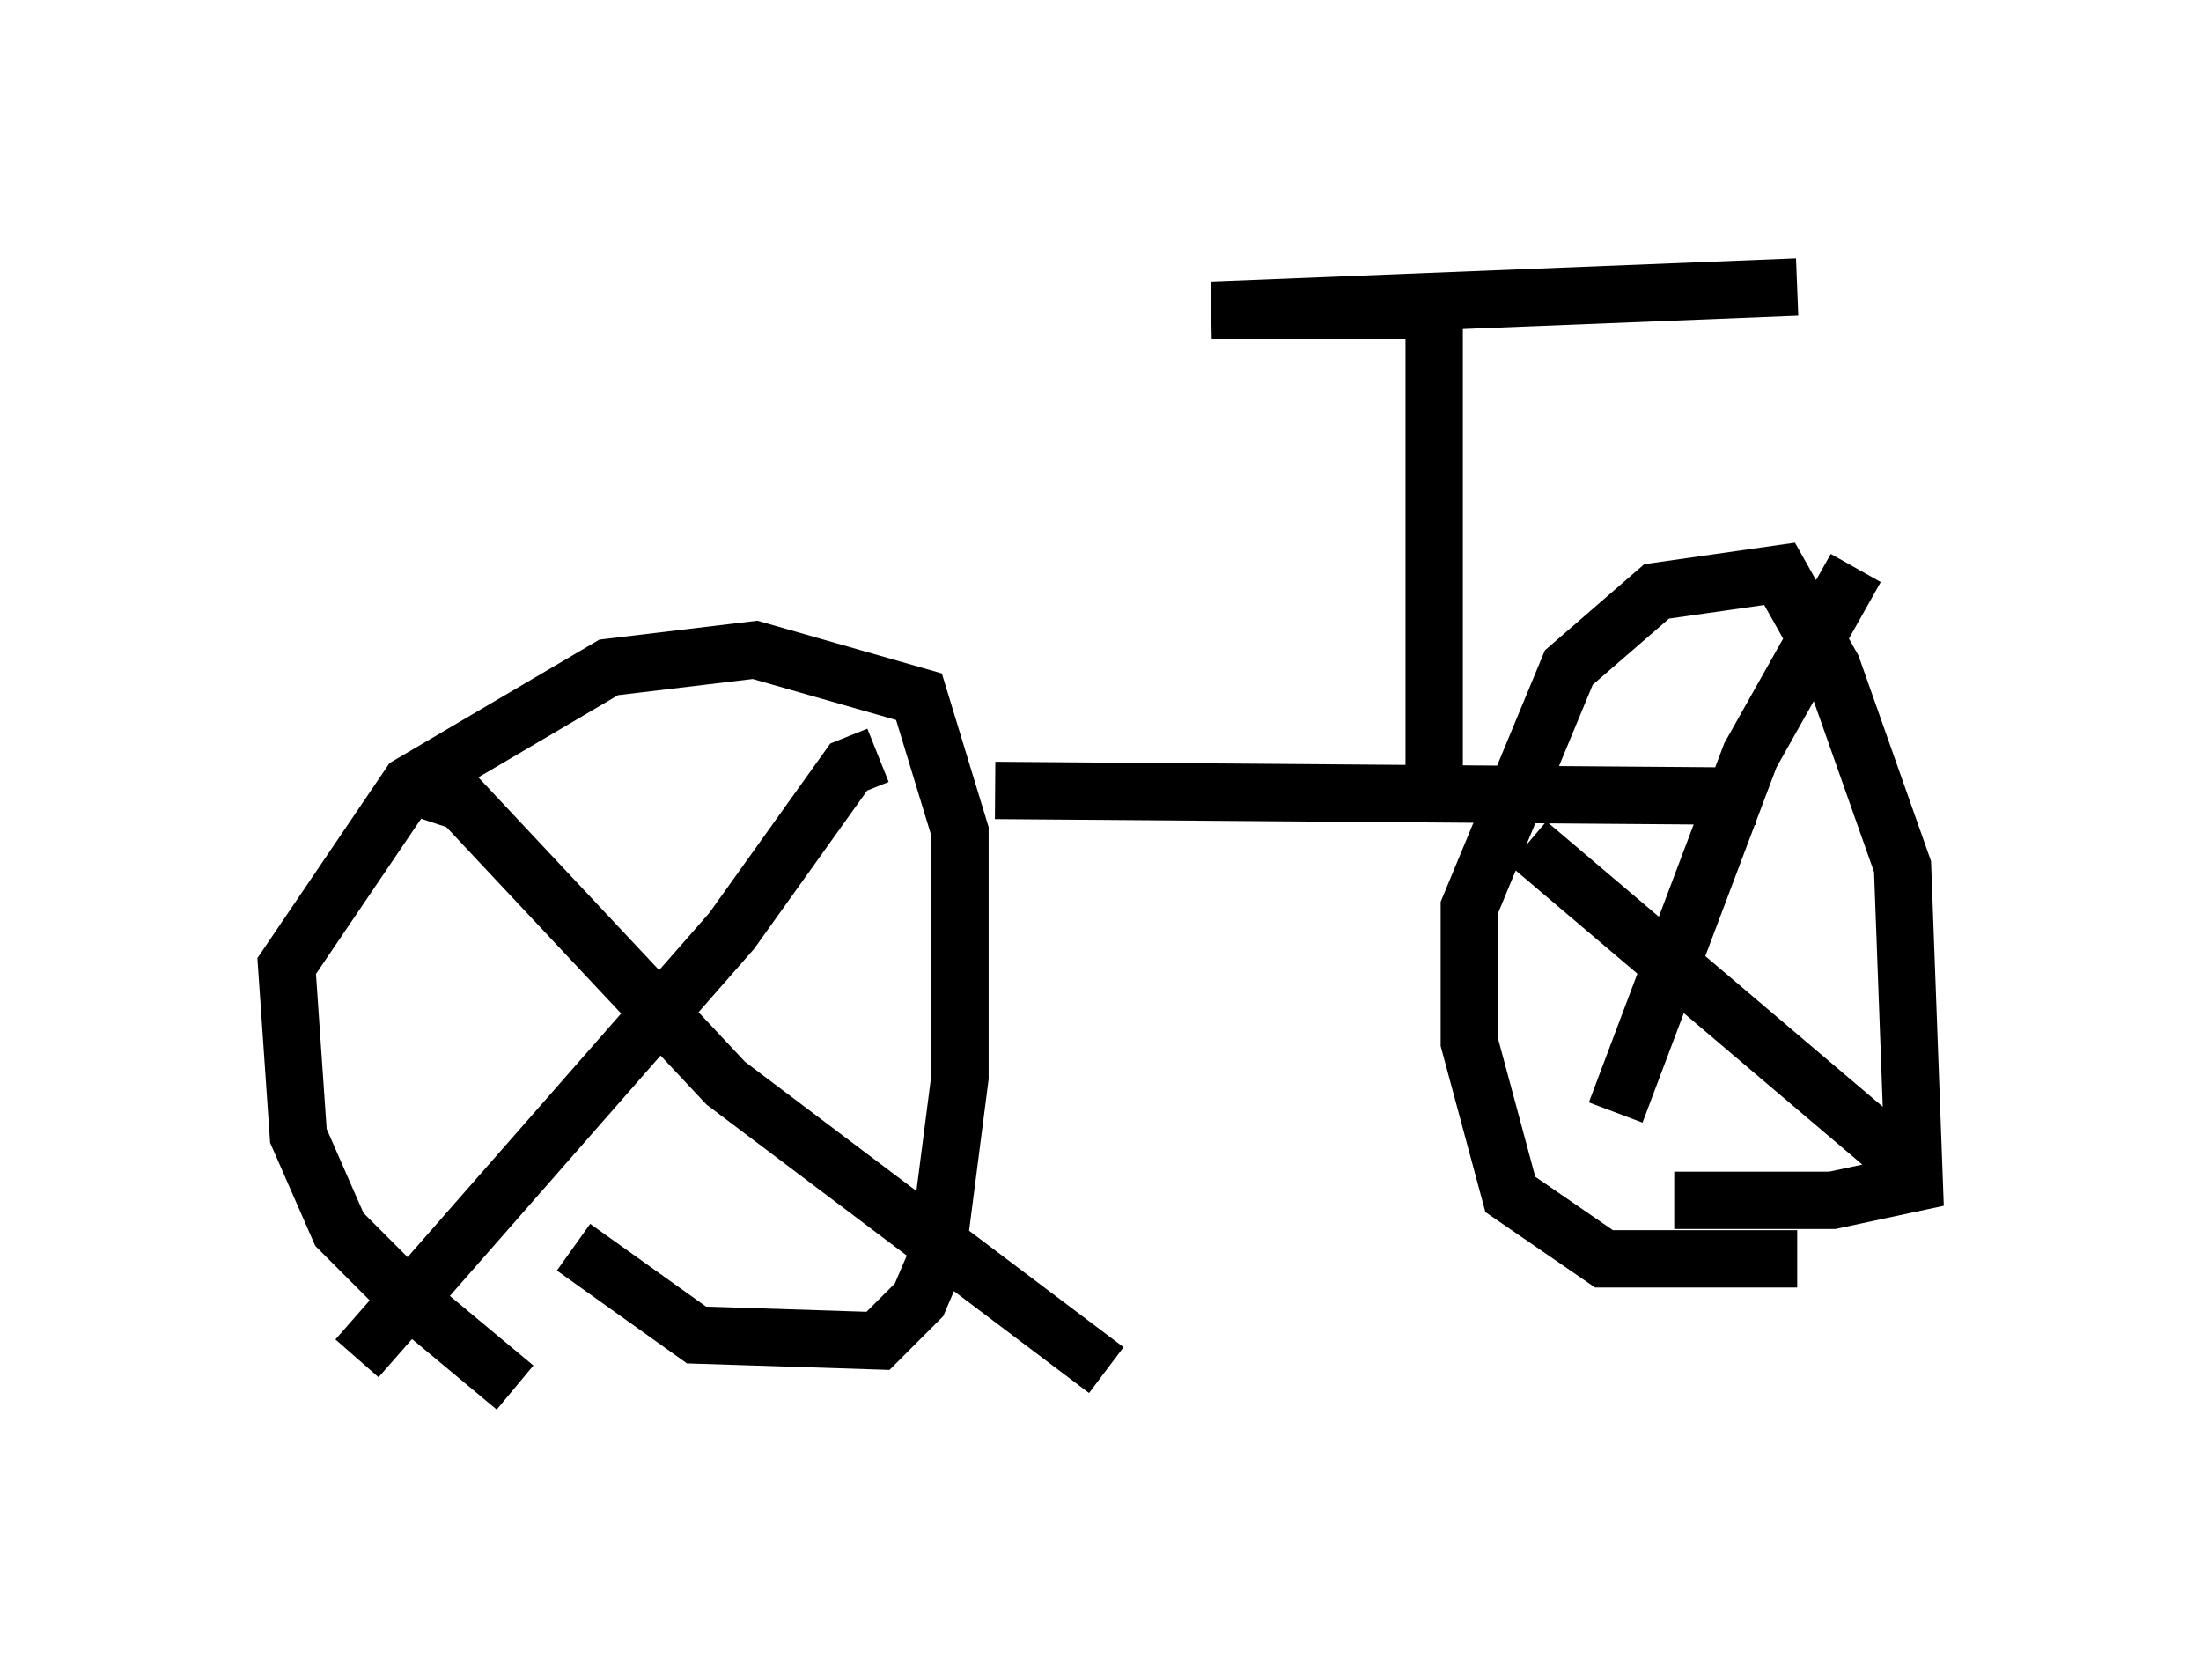 <?xml version="1.0" encoding="utf-8" ?>
<svg baseProfile="full" height="29.294" version="1.1" width="38.379" xmlns="http://www.w3.org/2000/svg" xmlns:ev="http://www.w3.org/2001/xml-events" xmlns:xlink="http://www.w3.org/1999/xlink"><defs /><rect fill="white" height="29.294" width="38.379" x="0" y="0" /><path d="M9.696, 24.294 m-0.715, -0.102 l-1.838, -1.531 -1.225, -1.225 l-0.715, -1.633 -0.204, -2.96 l2.144, -3.165 3.471, -2.042 l2.552, -0.306 2.858, 0.817 l0.715, 2.348 0.0, 4.288 l-0.408, 3.165 -0.306, 0.715 l-0.715, 0.715 -3.165, -0.102 l-2.144, -1.531 m-2.552, -7.963 l0.613, 0.204 4.594, 4.9 l6.635, 5.002 m-3.981, -10.719 l-0.51, 0.204 -2.042, 2.858 l-6.533, 7.452 m11.127, -9.902 l13.271, 0.102 m0.715, 8.065 l-3.369, 0.0 -1.633, -1.123 l-0.715, -2.654 0.0, -2.348 l1.735, -4.185 1.531, -1.327 l2.144, -0.306 0.919, 1.633 l1.225, 3.471 0.204, 5.513 l-1.429, 0.306 -2.756, 0.0 m-2.552, -6.227 l6.738, 5.717 m-1.021, -10.515 l-1.838, 3.267 -2.348, 6.227 m-3.165, -5.513 l0.0, -8.473 -3.879, 0.0 l10.208, -0.408 " fill="none" stroke="black" stroke-width="1" /></svg>